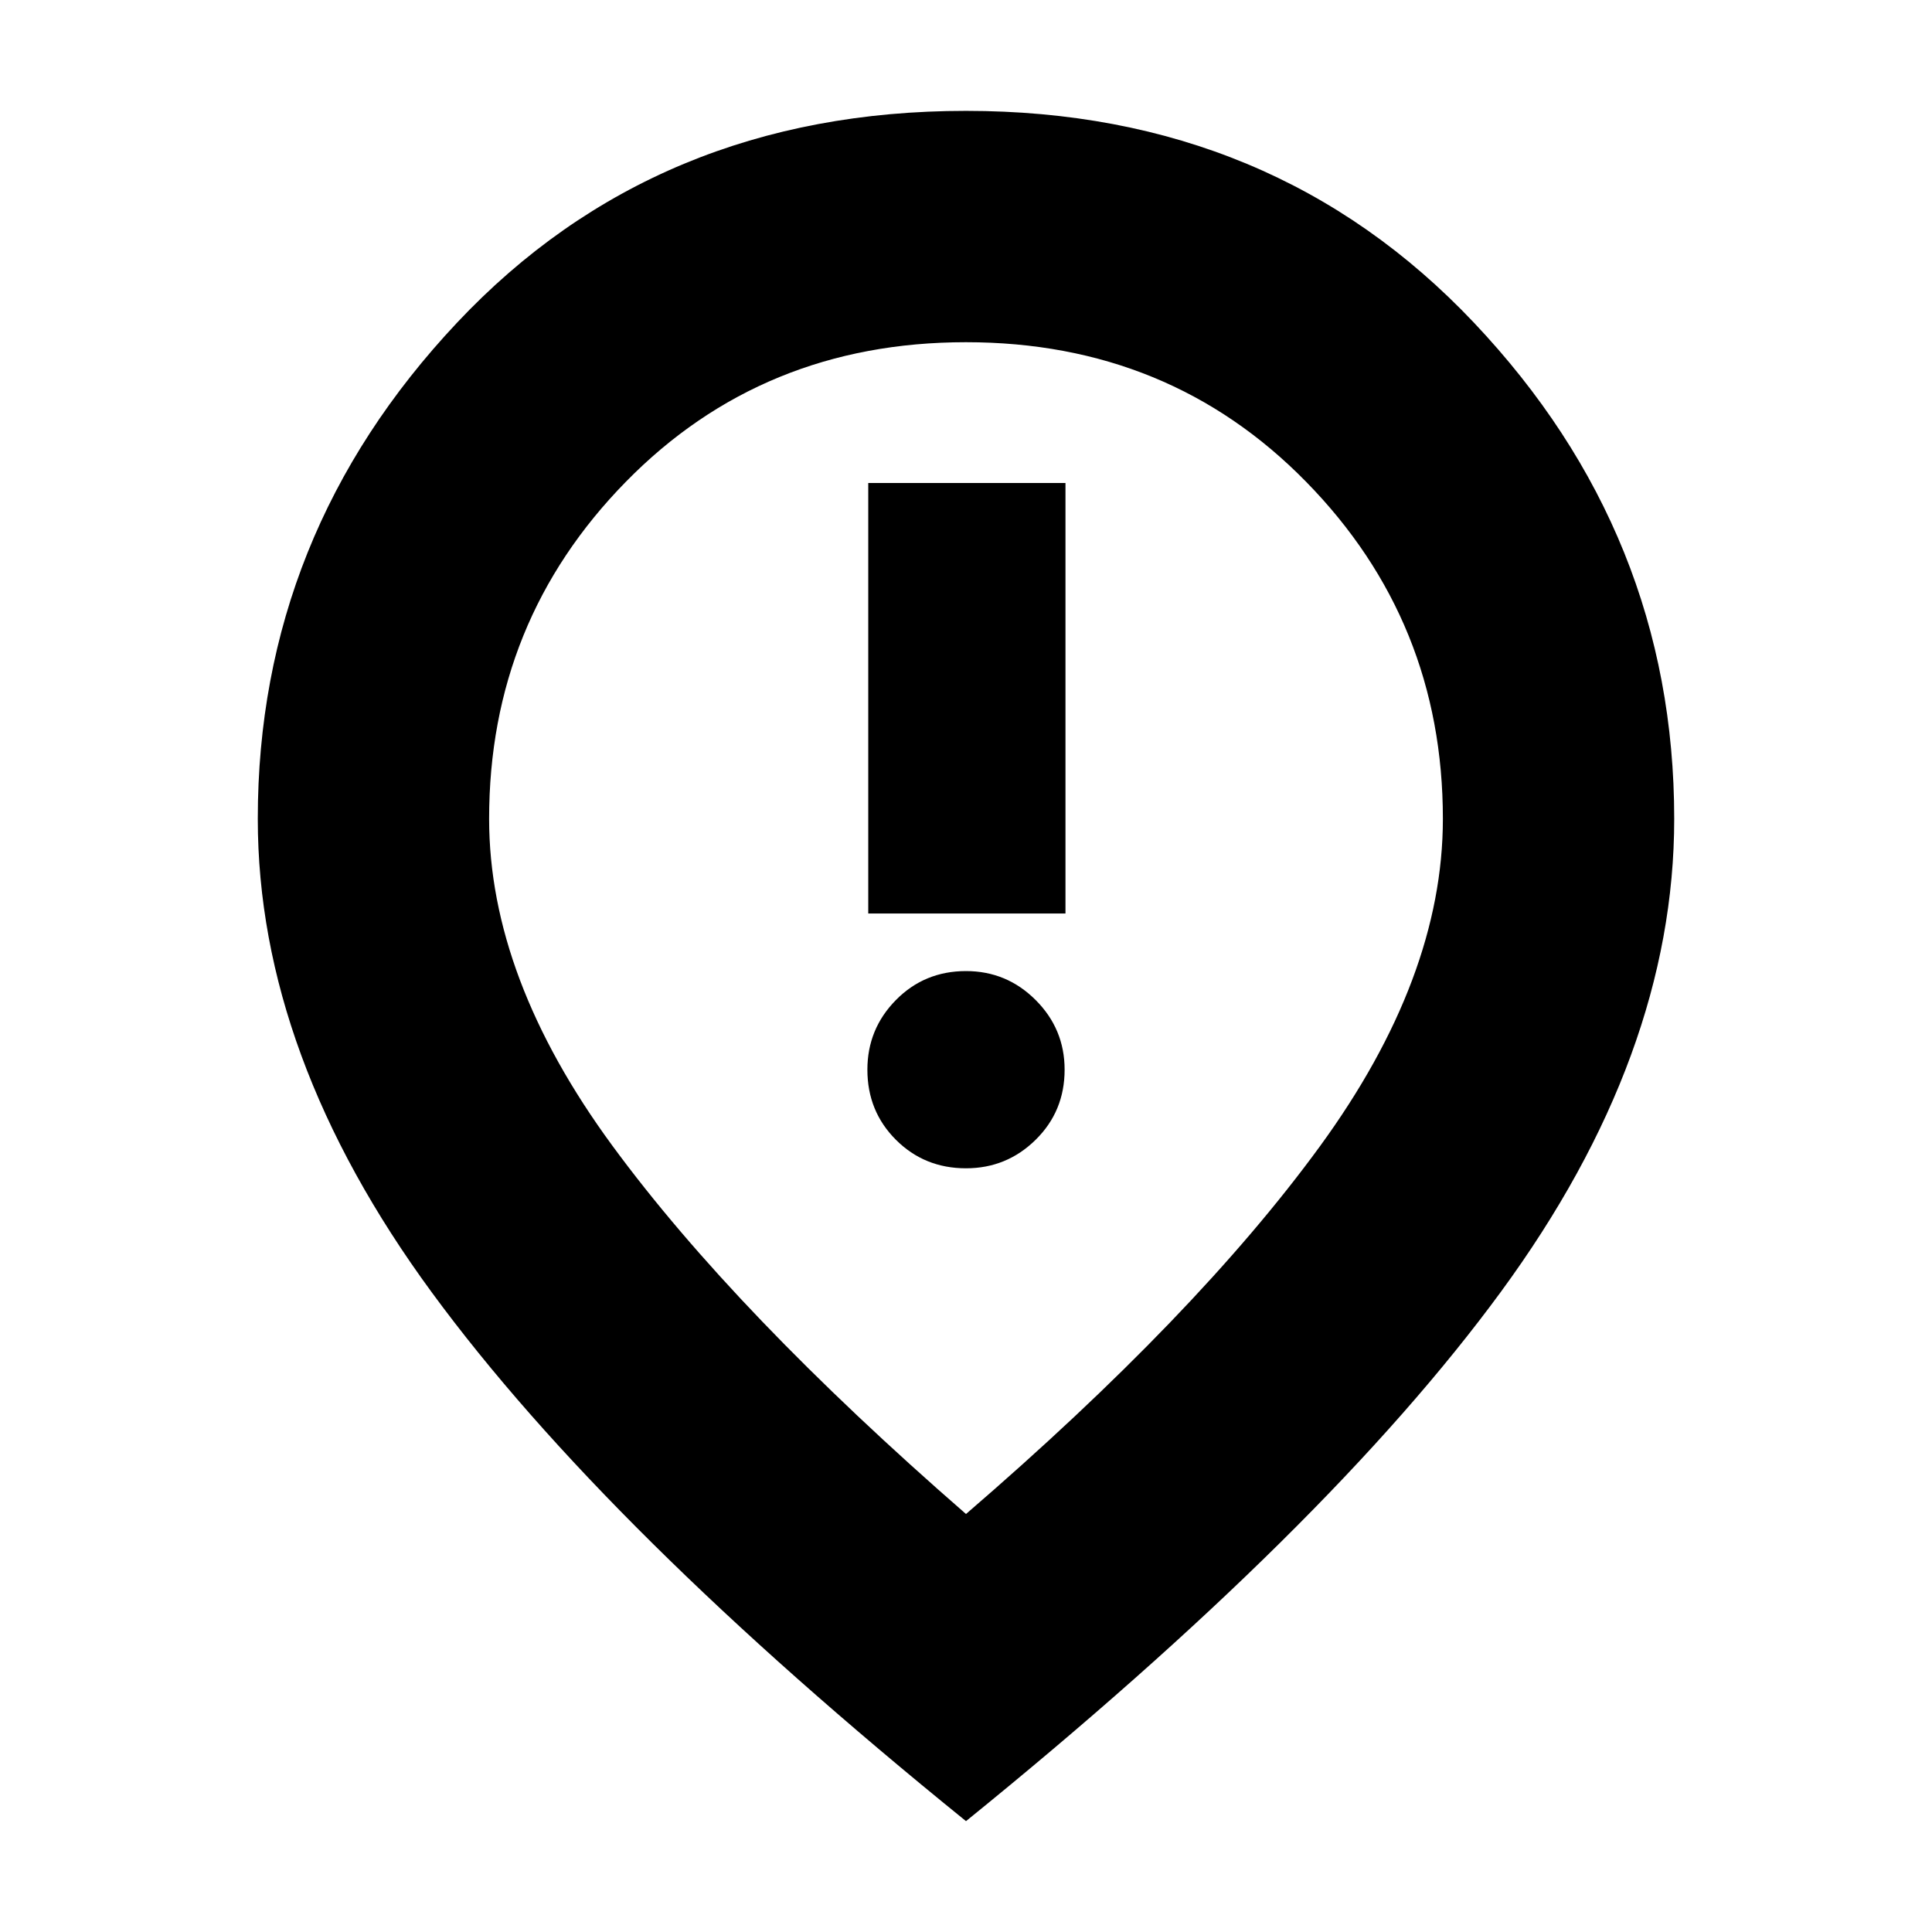 <svg xmlns="http://www.w3.org/2000/svg" height="20" viewBox="0 -960 960 960" width="20"><path d="M431.43-506.09h98V-720h-98v213.91ZM480-379.48q20.23 0 34.61-14.17Q529-407.82 529-428.48q0-20.22-14.39-34.61-14.38-14.39-34.61-14.39-20.66 0-34.83 14.39Q431-448.7 431-428.48q0 20.66 14.17 34.83 14.17 14.17 34.83 14.17Zm0 171.78q114.61-98.74 175.78-182.6 61.18-83.87 61.18-162.83 0-98.16-67.98-167.49-67.98-69.34-169-69.34T311-720.62q-67.96 69.33-67.96 167.49 0 78.96 61.18 162.33Q365.39-307.44 480-207.7Zm0 152.61Q301.17-199.78 214.63-317.72q-86.54-117.93-86.54-235.41 0-141.32 99.03-246.55Q326.16-904.91 480-904.91q152.84 0 252.38 105.23 99.53 105.23 99.53 246.55 0 117.48-86.04 234.91Q659.83-200.78 480-55.09ZM480-552Z"/></svg>